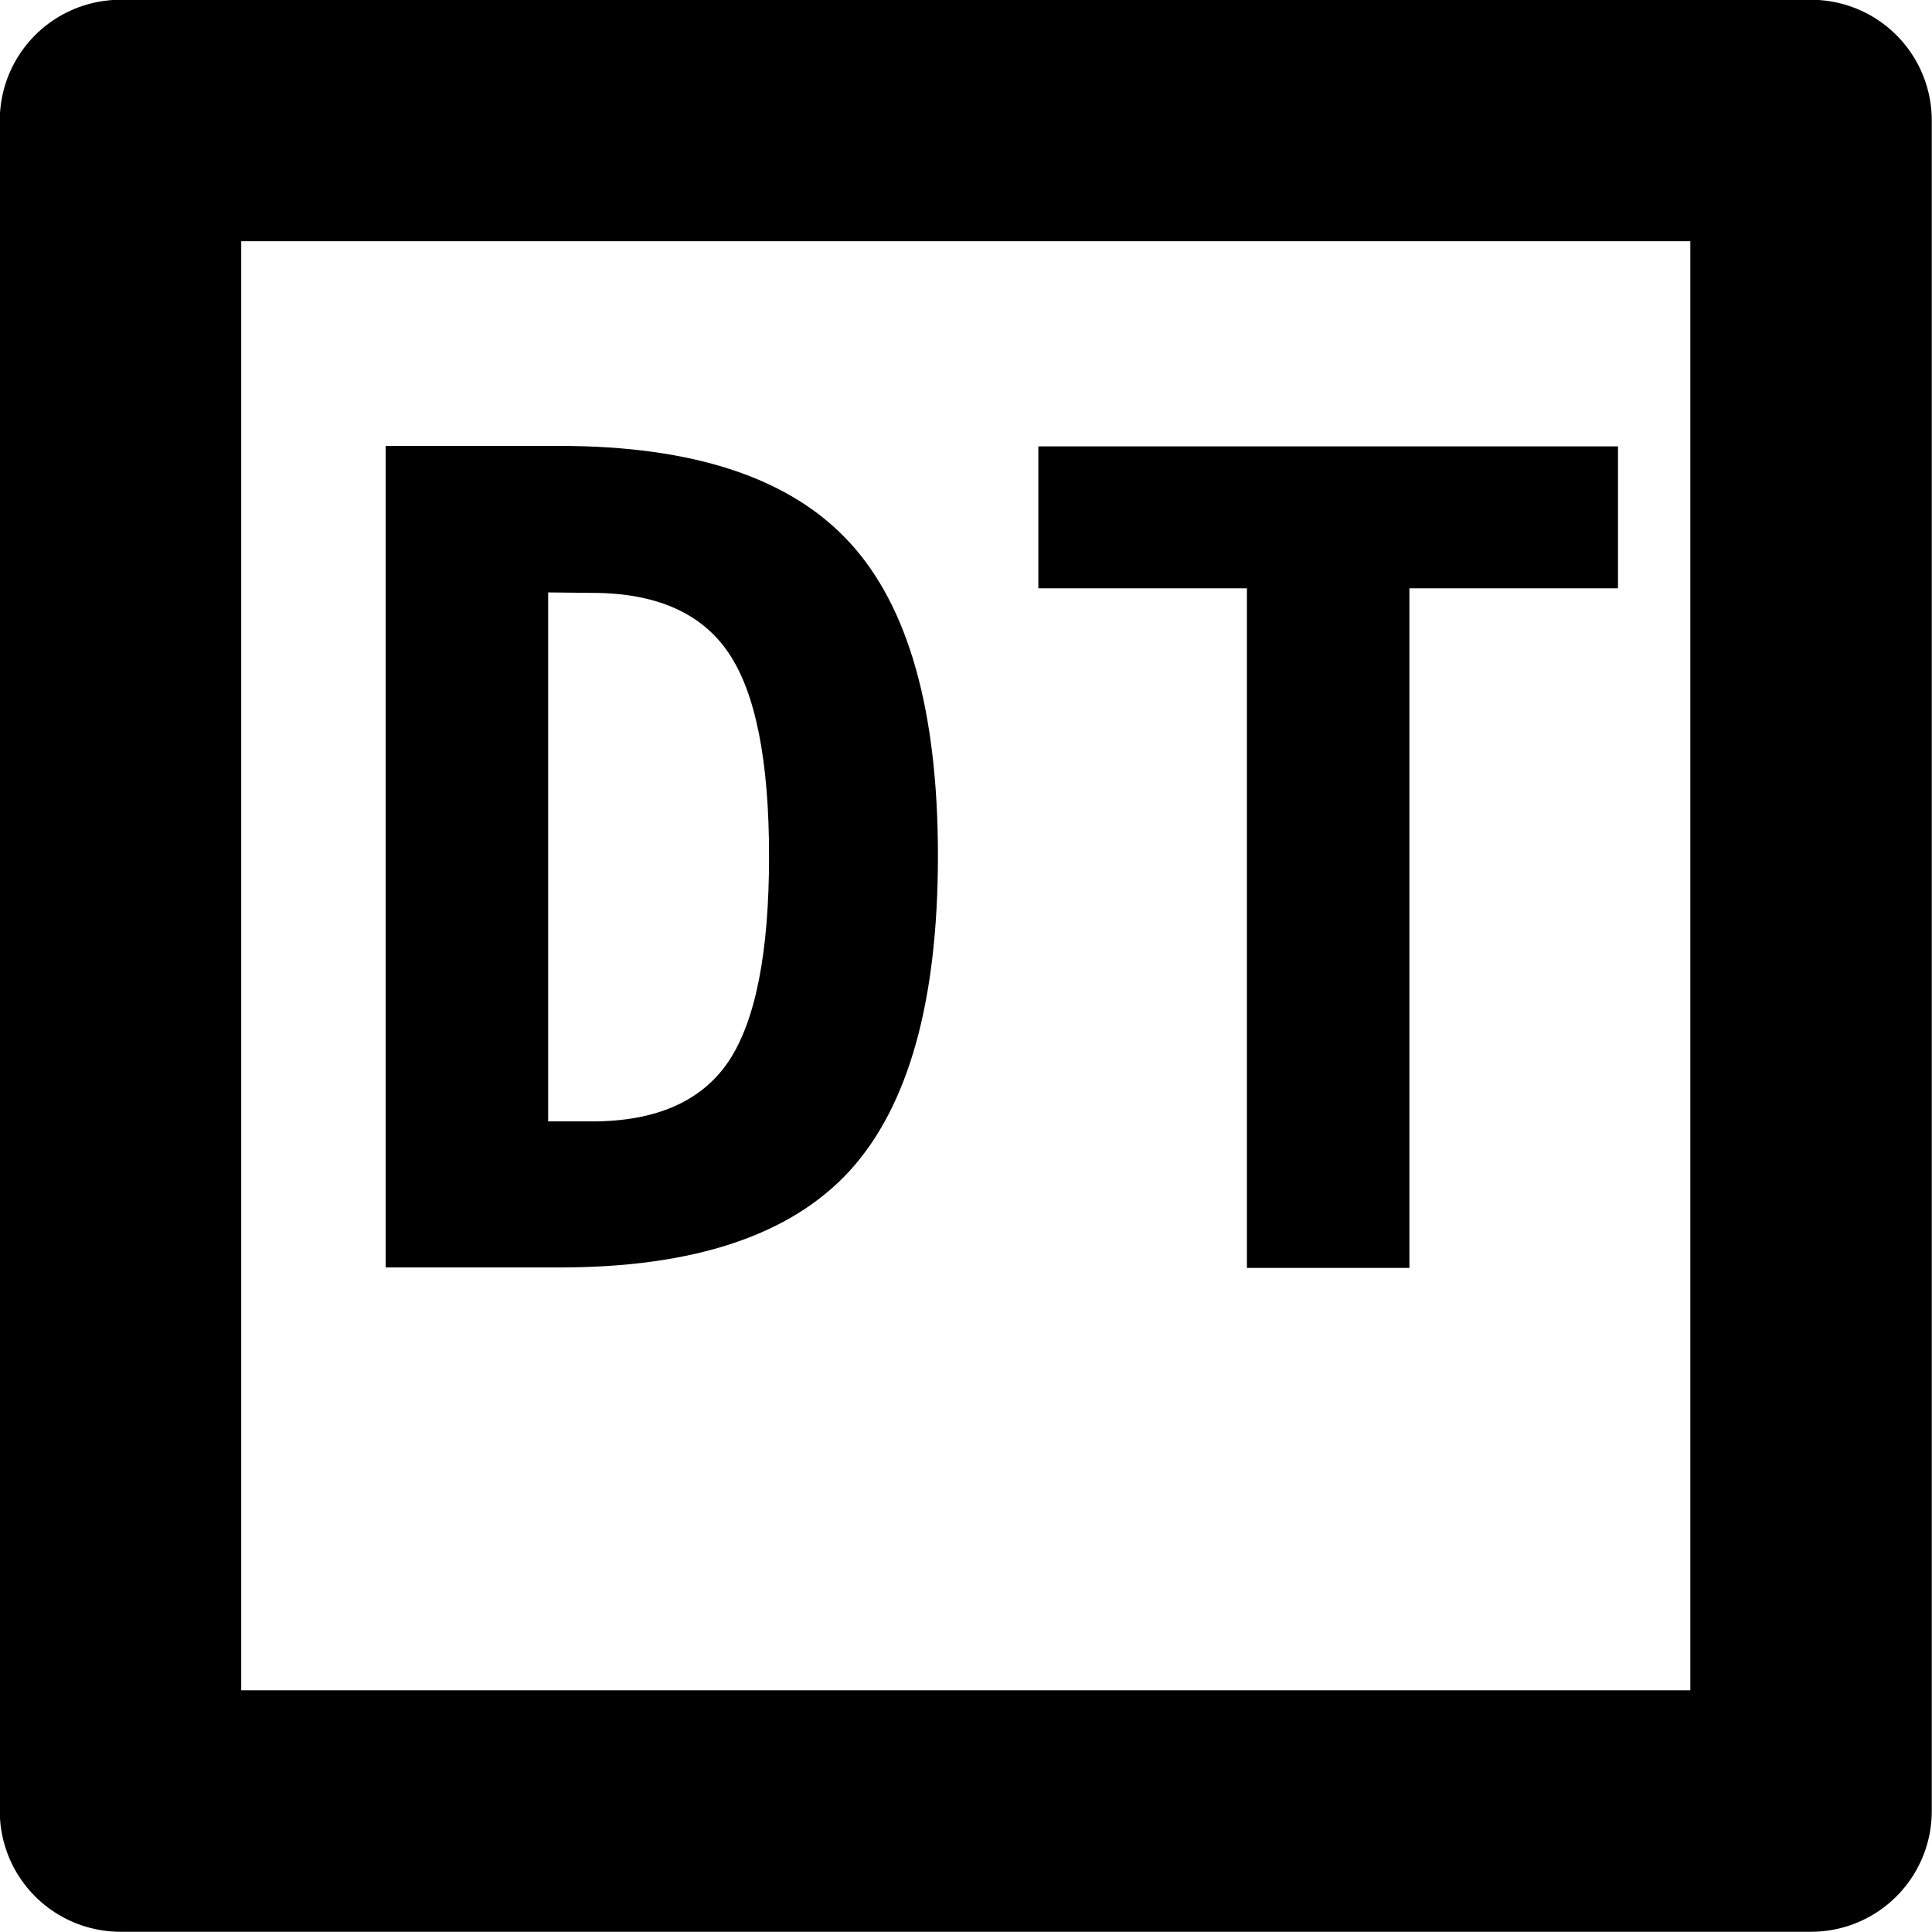 <?xml version="1.0" encoding="UTF-8" standalone="no"?>
<svg
   width="16"
   height="16"
   viewBox="0 0 4.233 4.233"
   version="1.1"
   id="svg4268"
   xmlns="http://www.w3.org/2000/svg"
   xmlns:svg="http://www.w3.org/2000/svg"
   xmlns:rdf="http://www.w3.org/1999/02/22-rdf-syntax-ns#"
   xmlns:cc="http://creativecommons.org/ns#"
   xmlns:dc="http://purl.org/dc/elements/1.1/">
  <defs
     id="defs4262" />
  <g
     id="data-type"
     style="display:inline"
     transform="translate(-17.198,-15.346)">
    <path
       id="rect1082"
       style="display:inline;fill-opacity:0;stroke:#000000;stroke-width:0.529;stroke-linecap:round;stroke-linejoin:round"
       d="m 17.462,15.61 h 3.704 v 3.704 H 17.462 Z" />
    <g
       aria-label="DT"
       id="text1086"
       style="font-weight:bold;font-size:2.469px;line-height:1.25;font-family:FreeMono;-inkscape-font-specification:'FreeMono, Bold';letter-spacing:0px;word-spacing:0px;display:inline;stroke-width:0.265">
      <path
         d="m 18.399,16.644 v 1.159 h 0.096 q 0.21,0 0.299,-0.131 0.089,-0.133 0.089,-0.45 0,-0.315 -0.089,-0.446 -0.089,-0.131 -0.299,-0.131 z m -0.356,-0.321 h 0.381 q 0.441,0 0.635,0.211 0.194,0.21 0.194,0.687 0,0.479 -0.194,0.691 -0.194,0.211 -0.635,0.211 h -0.381 z"
         id="path1514" />
      <path
         d="m 20.286,18.124 h -0.356 v -1.489 h -0.457 v -0.311 h 1.27 v 0.311 h -0.457 z"
         id="path1516" />
    </g>
  </g>
</svg>

